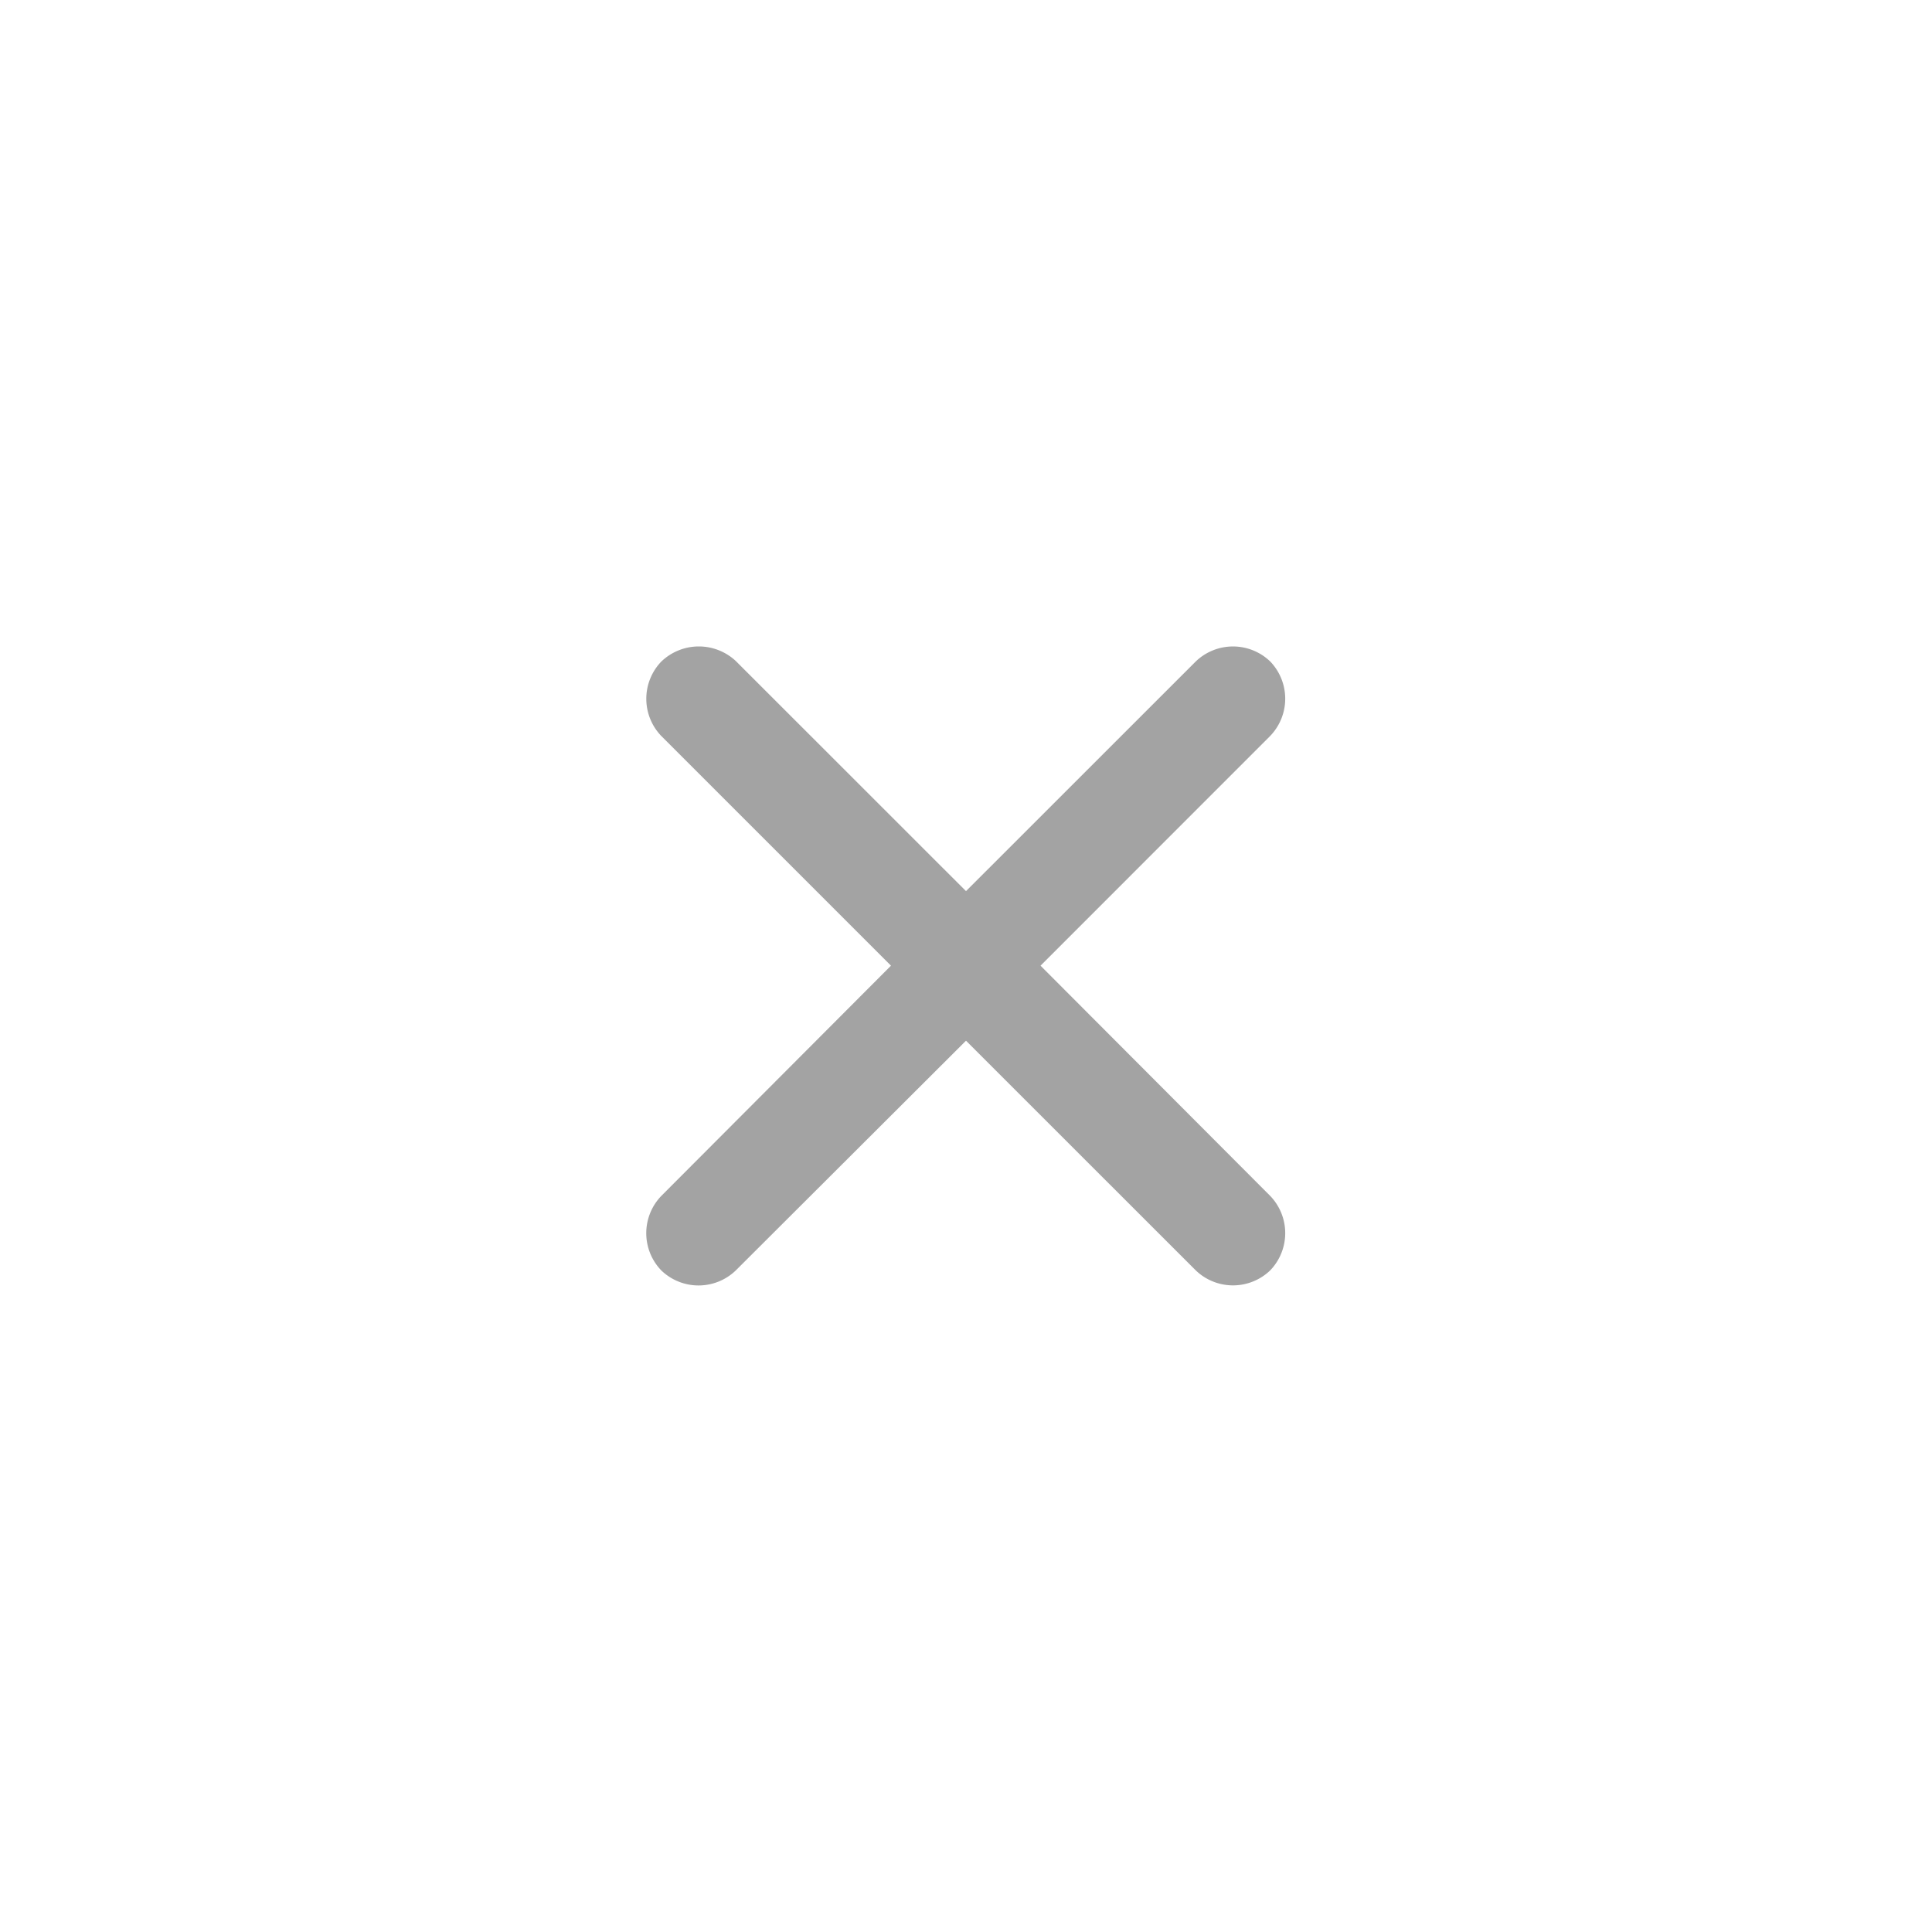 <svg xmlns="http://www.w3.org/2000/svg" width="24" height="24" fill="none"><path fill="#A3A3A3" d="M8.215 15.782a.667.667 0 0 1 0-.926l2.853-2.86-2.853-2.853a.667.667 0 0 1 0-.925.673.673 0 0 1 .926-.006L12 11.07l2.854-2.853a.667.667 0 0 1 .925 0 .667.667 0 0 1 0 .925l-2.853 2.854 2.853 2.86a.667.667 0 0 1 0 .925.667.667 0 0 1-.925 0L12 12.928l-2.86 2.854a.667.667 0 0 1-.925 0Z"/></svg>